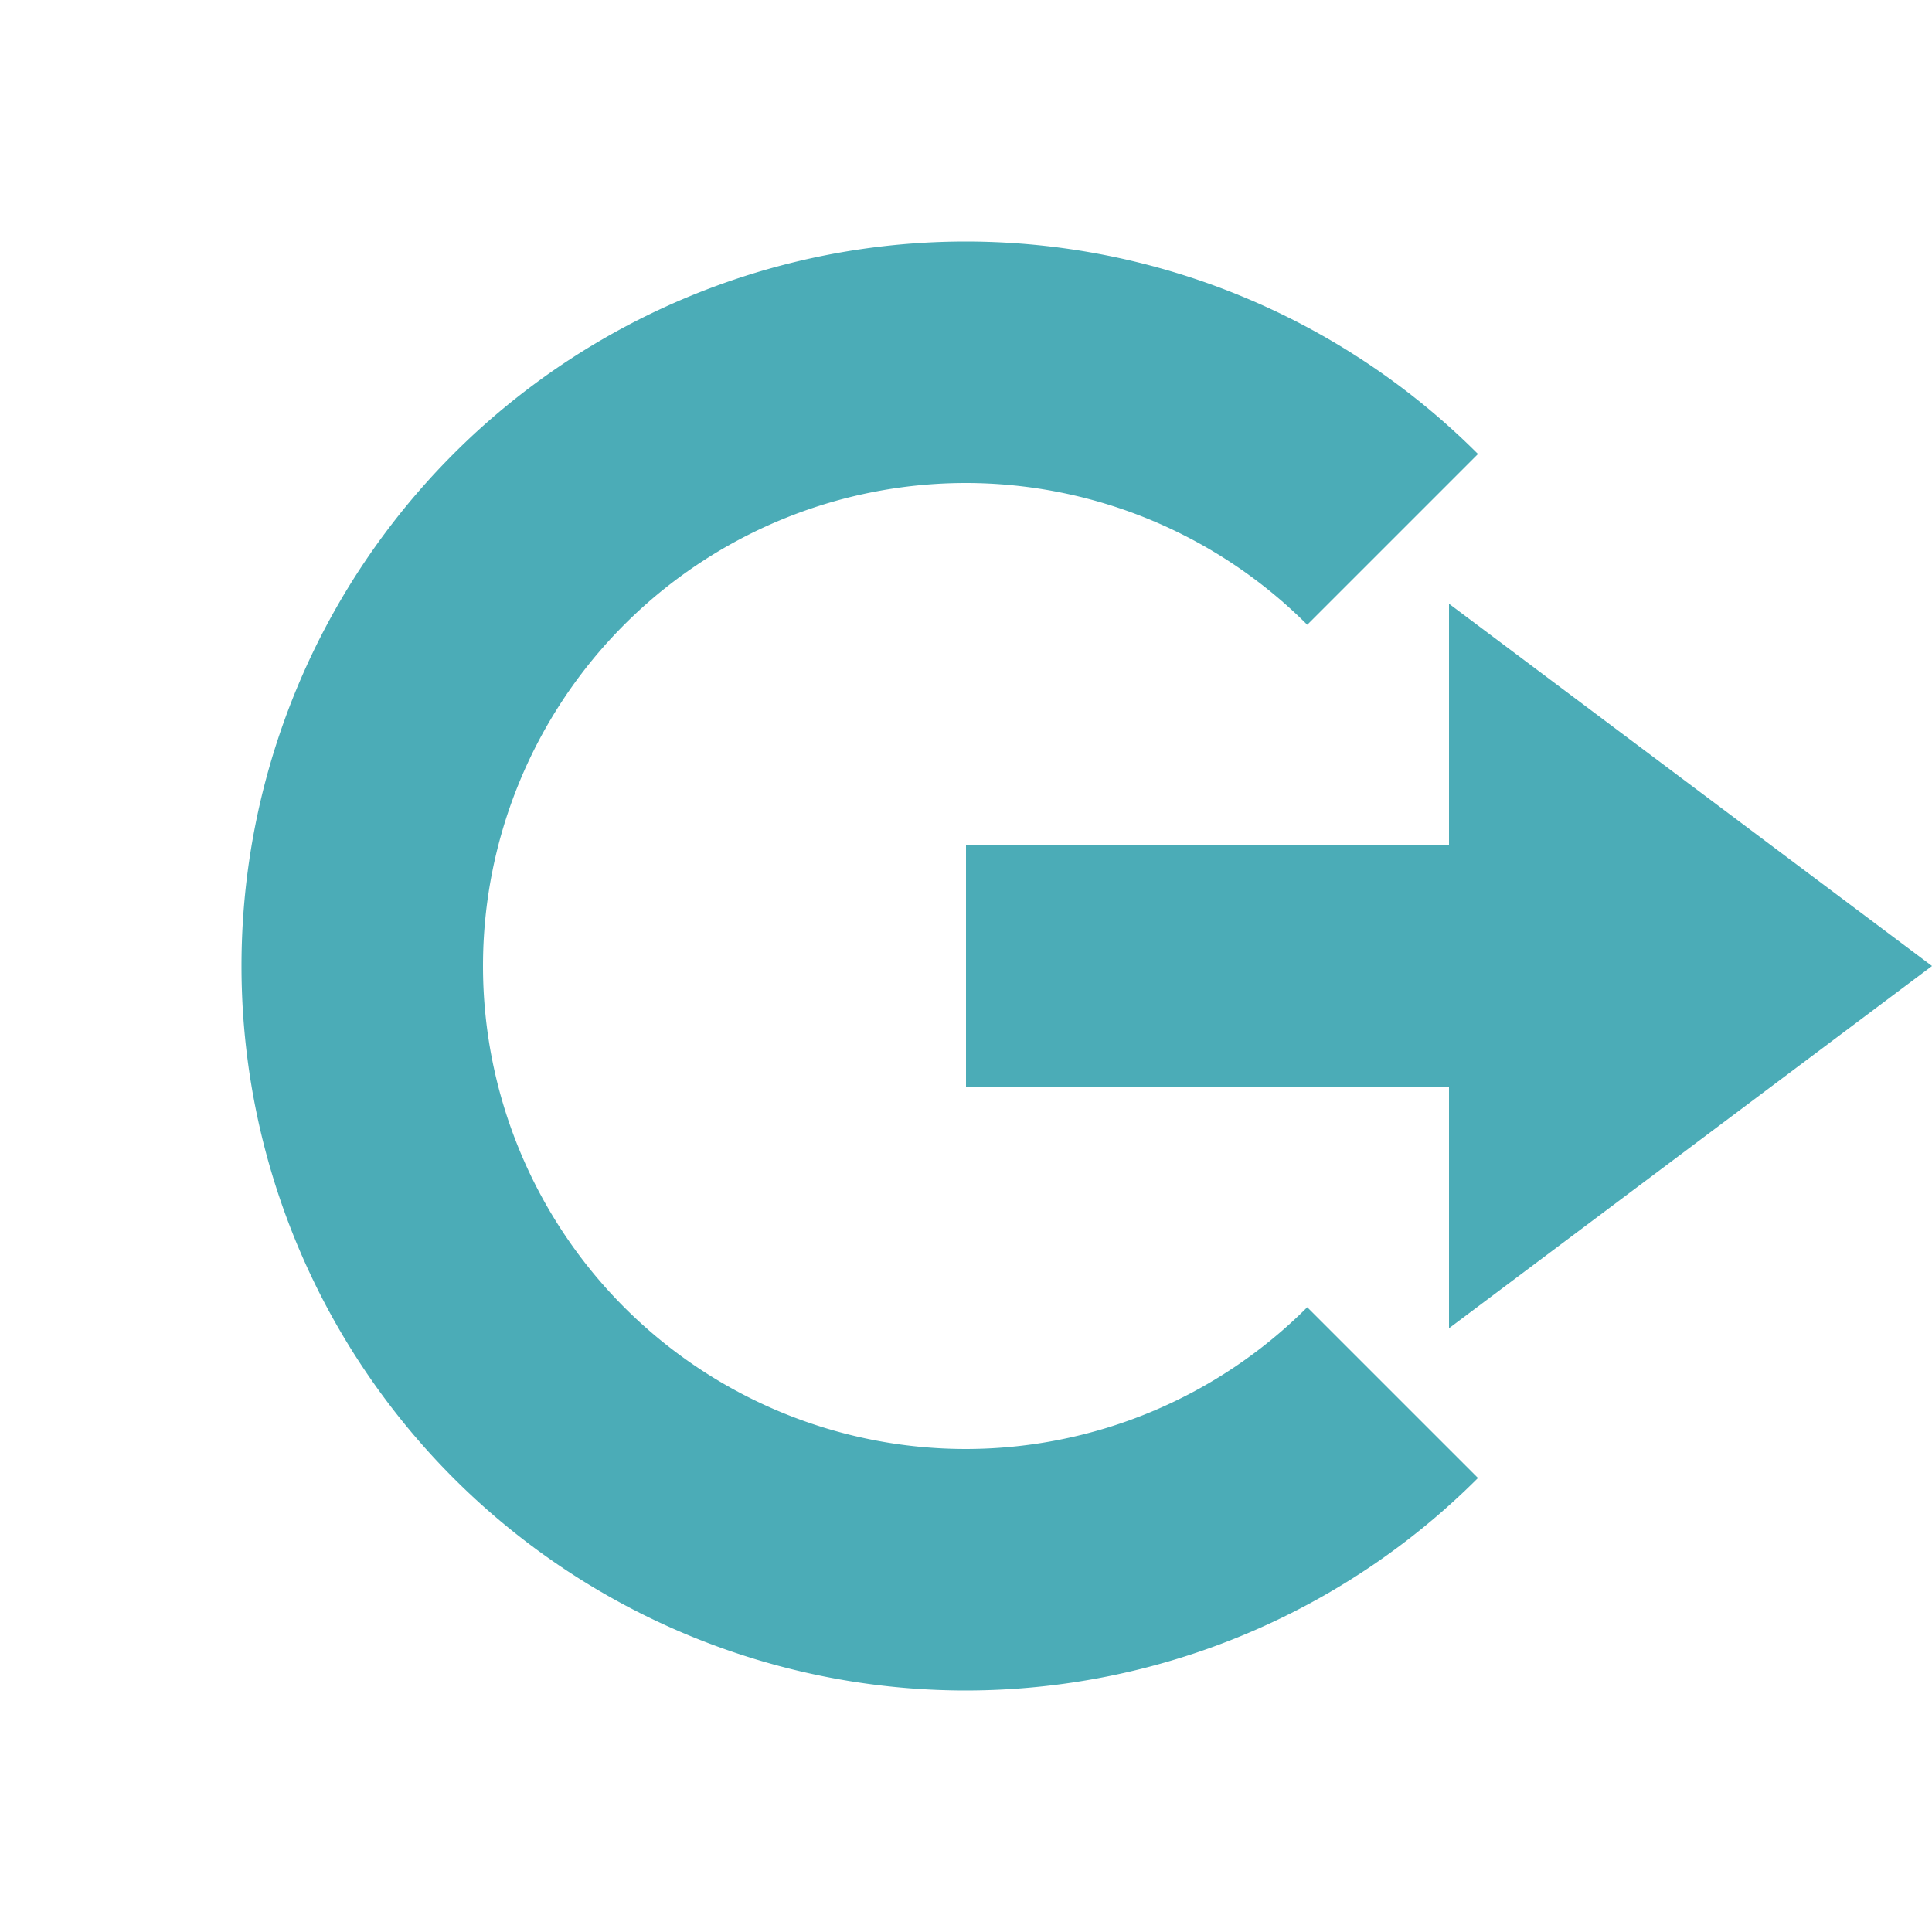 <svg xmlns="http://www.w3.org/2000/svg" width="16" height="16" version="1.1">
 <path style="fill:#4bacb7" d="M 12,5 16,8 12,11 V 9 H 8 V 7 H 12 Z"/>
 <path style="fill:#4bacb7" d="M 8,2 A 6,6 0 0 0 2,8 6,6 0 0 0 8,14 6,6 0 0 0 12.24,12.24 L 10.826,10.826 A 4,4 0 0 1 8,12 4,4 0 0 1 4,8 4,4 0 0 1 8,4 4,4 0 0 1 10.826,5.174 L 12.24,3.76 A 6,6 0 0 0 8,2 Z"/>
</svg>

